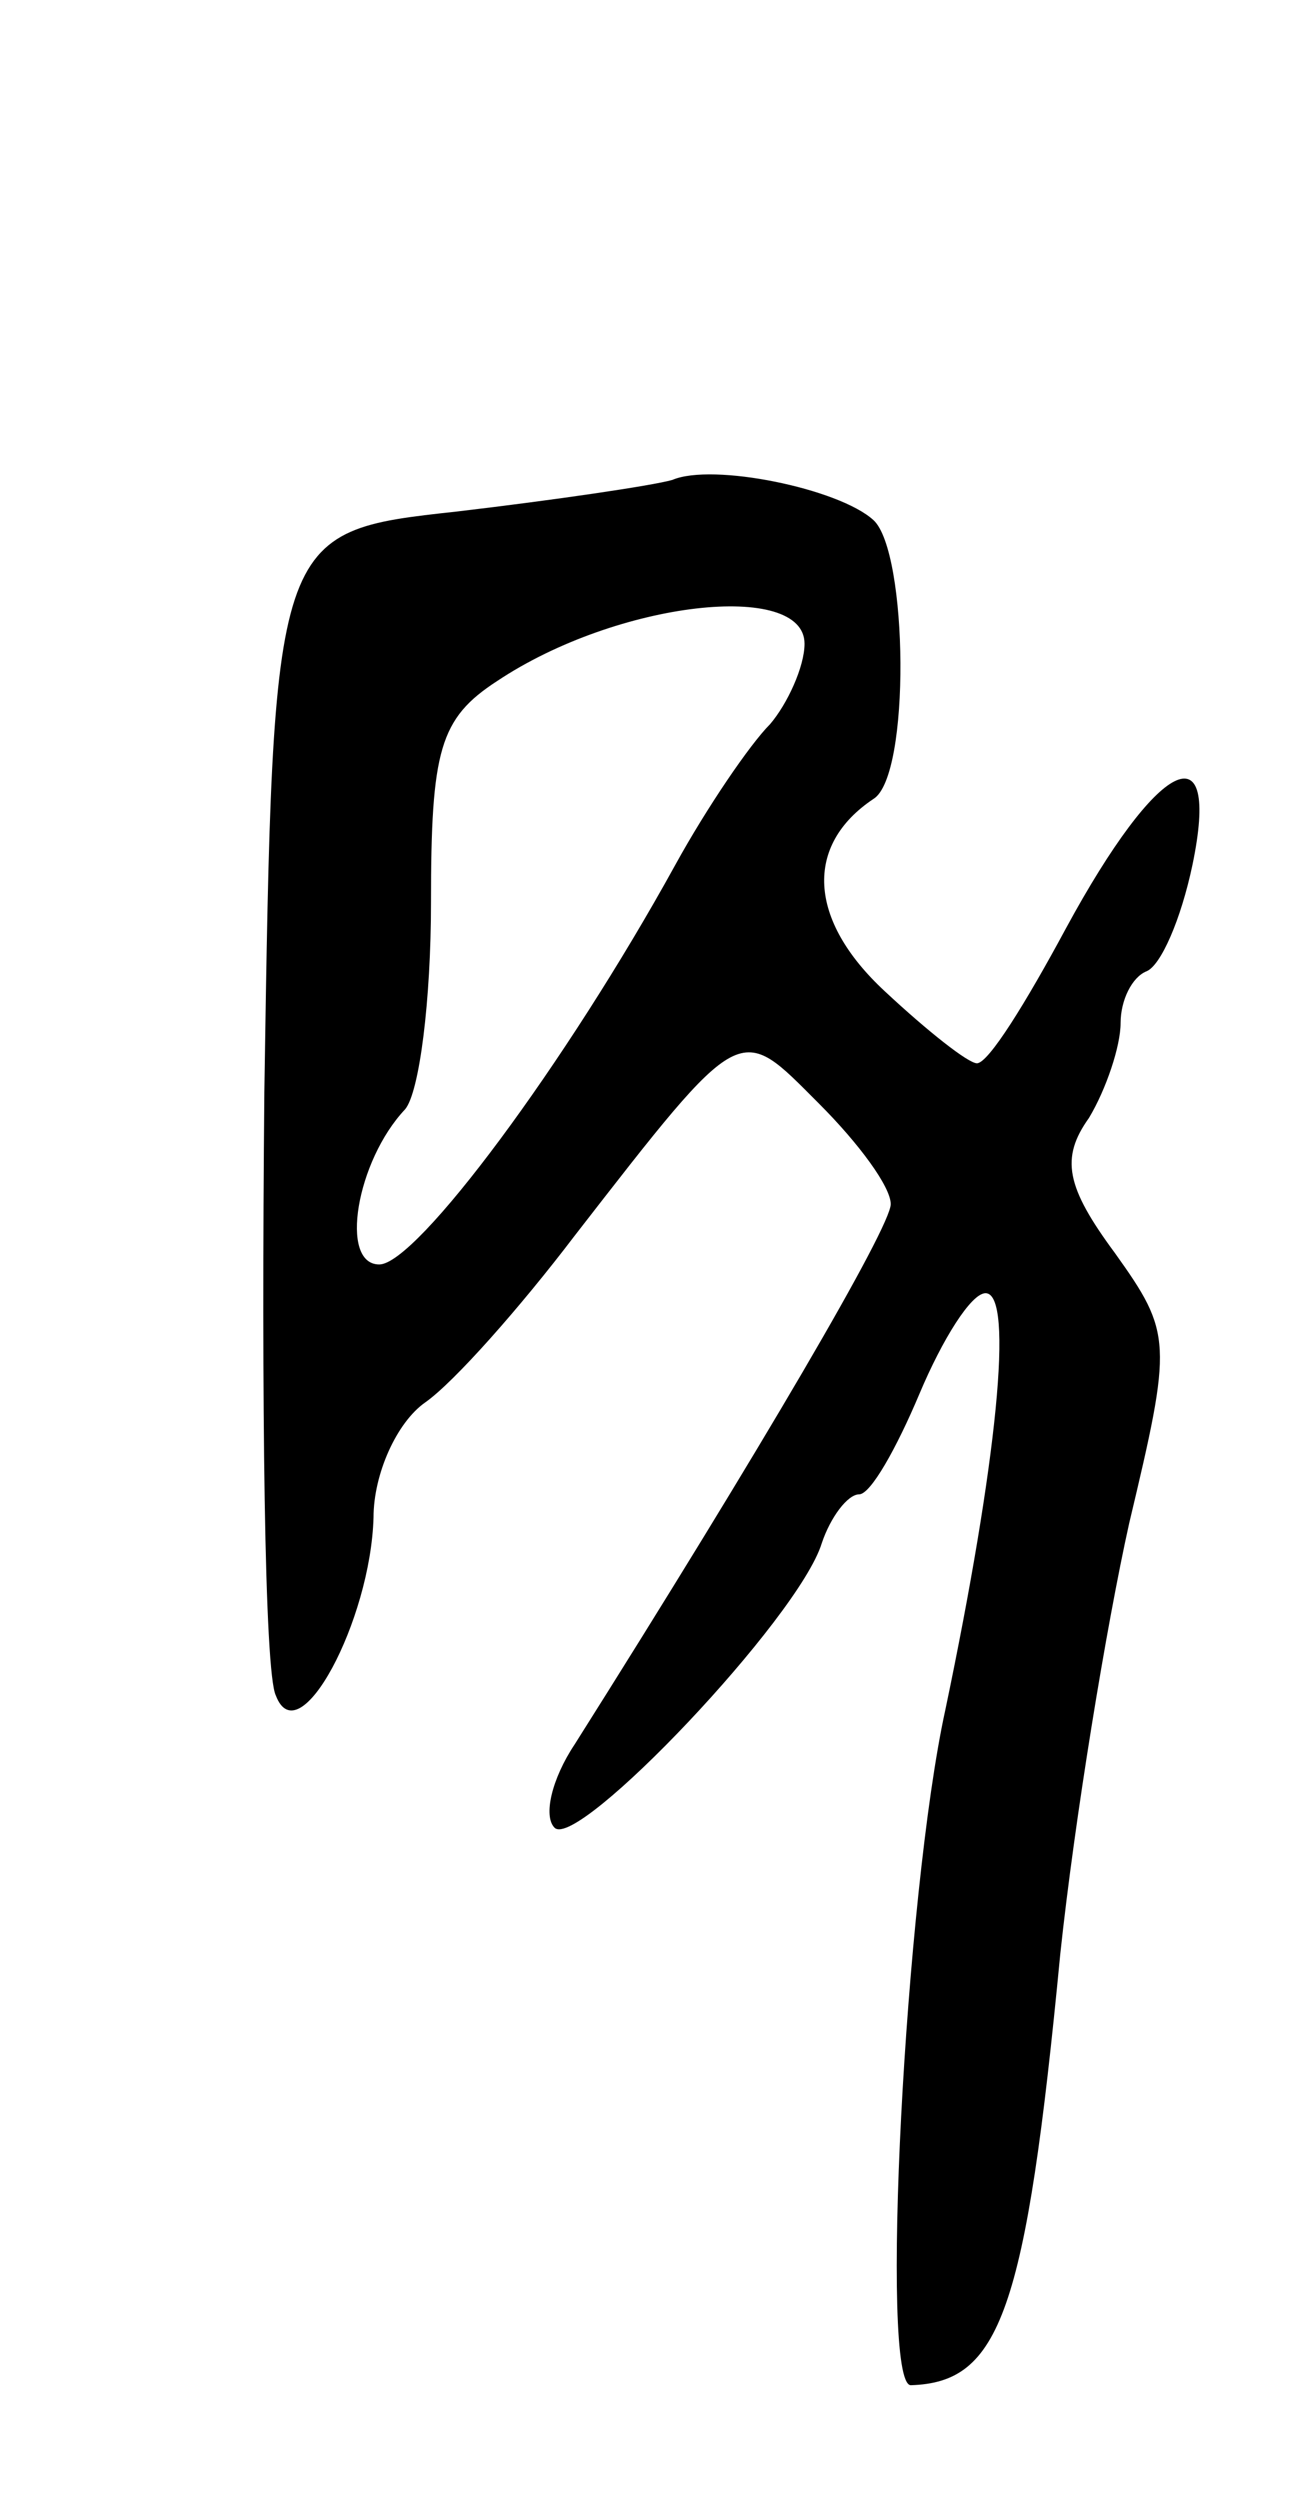 <svg version="1.0" xmlns="http://www.w3.org/2000/svg"
 width="45pt" height="87pt" viewBox="0 0 45 87"
 preserveAspectRatio="xMidYMid meet">
<g transform="translate(0,87) scale(0.1,-0.1)"
fill="#000000" stroke="none">
<path d="M234 703 c-7 -2 -41 -7 -75 -11 -64 -7 -64 -7 -67 -202 -1 -107 0
-202 4 -210 8 -21 33 26 34 62 0 15 8 33 18 40 10 7 33 33 52 58 59 76 57 74
85 46 14 -14 25 -29 25 -35 0 -8 -45 -85 -110 -188 -8 -12 -11 -25 -7 -29 8
-8 85 73 93 99 3 9 9 17 13 17 4 0 13 16 21 35 8 19 18 35 23 35 10 0 4 -59
-14 -145 -14 -64 -23 -235 -12 -235 31 1 40 25 52 150 5 47 16 114 24 150 15
63 15 66 -5 94 -17 23 -19 33 -9 47 6 10 11 25 11 33 0 8 4 16 9 18 5 2 12 18
16 37 10 48 -12 37 -44 -22 -14 -26 -27 -47 -31 -47 -3 0 -17 11 -32 25 -27
25 -28 51 -4 67 13 8 12 86 0 97 -12 11 -56 20 -70 14z m46 -57 c0 -8 -6 -21
-12 -28 -7 -7 -22 -29 -33 -49 -38 -69 -90 -139 -103 -139 -14 0 -8 36 9 54 5
6 9 38 9 72 0 53 3 64 23 77 42 28 107 35 107 13z"/>
</g>
</svg>
